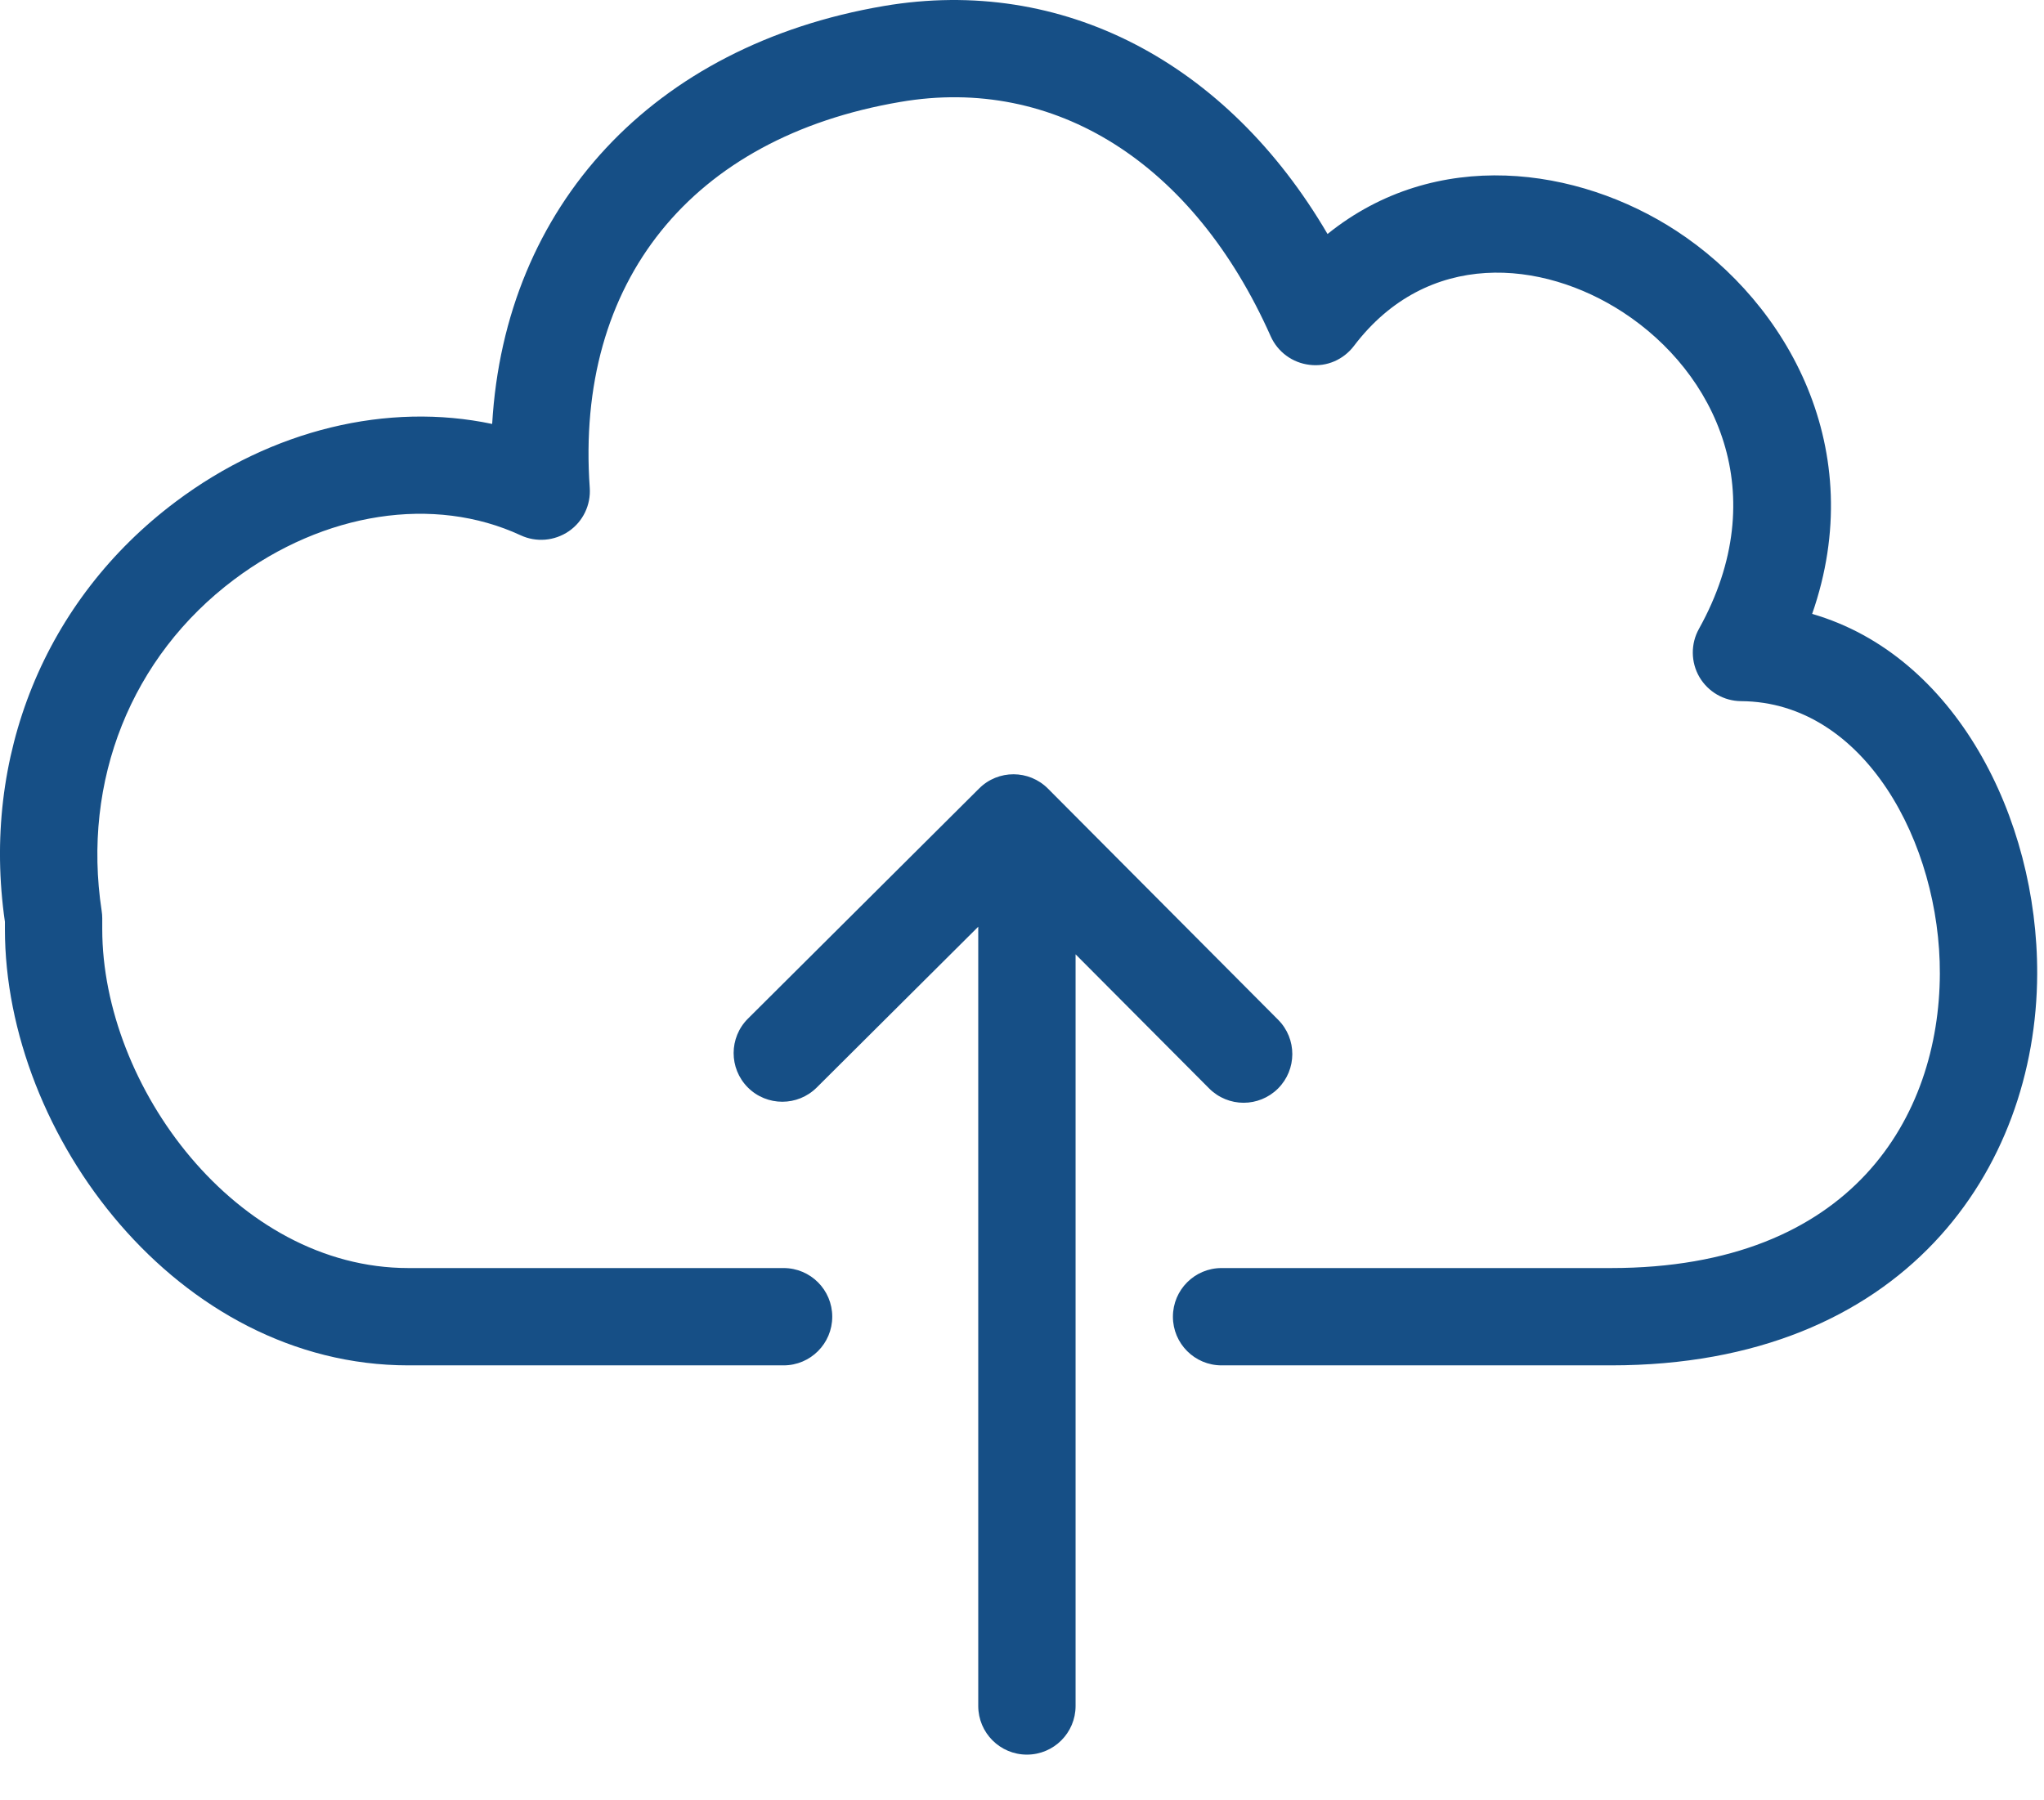 <svg fill="#164F86" xmlns="http://www.w3.org/2000/svg" xmlns:xlink="http://www.w3.org/1999/xlink" viewBox="0 0 42 37" version="1.1" x="0px" y="0px"><title>importCloud</title><desc>Created with Sketch.</desc><g stroke="none" stroke-width="1" fill="none" fill-rule="evenodd"><g transform="translate(-179, -27)" fill="#164F86"><path d="M179.101,46.096 C179.101,50.328 182.647,55.061 187.392,55.061 L195.101,55.061 C195.654,55.061 196.101,54.613 196.101,54.061 C196.101,53.509 195.654,53.061 195.101,53.061 L187.392,53.061 C183.849,53.061 181.101,49.317 181.101,46.096 L181.101,45.871 C181.101,45.821 181.097,45.771 181.089,45.721 C180.681,43.041 181.699,40.495 183.811,38.91 C185.661,37.522 187.917,37.175 189.7,38.002 C190.018,38.15 190.395,38.119 190.688,37.918 C190.98,37.718 191.143,37.377 191.118,37.024 C190.818,32.791 193.204,29.826 197.498,29.095 C200.678,28.548 203.527,30.352 205.11,33.911 C205.254,34.234 205.558,34.457 205.909,34.498 C206.263,34.543 206.607,34.391 206.821,34.109 C208.33,32.121 210.685,32.331 212.351,33.419 C214.242,34.654 215.457,37.144 213.91,39.924 C213.738,40.232 213.742,40.609 213.919,40.914 C214.098,41.219 214.423,41.408 214.777,41.41 C217.31,41.427 218.869,44.331 218.86,47.011 C218.85,49.936 217.07,53.061 212.103,53.061 L204.101,53.061 C203.548,53.061 203.101,53.509 203.101,54.061 C203.101,54.613 203.548,55.061 204.101,55.061 L212.103,55.061 C218.133,55.061 220.846,51.021 220.86,47.018 C220.871,43.796 219.17,40.466 216.236,39.617 C217.412,36.242 215.74,33.243 213.445,31.744 C211.421,30.423 208.504,30.014 206.278,31.809 C204.211,28.276 200.826,26.5 197.163,27.123 C192.411,27.932 189.374,31.236 189.113,35.713 C186.972,35.261 184.593,35.823 182.611,37.311 C179.919,39.33 178.611,42.553 179.101,45.945 L179.101,46.096 Z M200.101,63.061 C200.654,63.061 201.101,62.613 201.101,62.061 L201.101,46.613 L203.845,49.369 C204.04,49.565 204.297,49.664 204.554,49.664 C204.809,49.664 205.065,49.566 205.26,49.372 C205.651,48.982 205.653,48.349 205.263,47.958 L200.534,43.208 C200.144,42.816 199.51,42.814 199.119,43.205 L194.369,47.935 C193.978,48.324 193.976,48.957 194.366,49.349 C194.561,49.545 194.818,49.643 195.075,49.643 C195.33,49.643 195.585,49.546 195.781,49.352 L199.101,46.046 L199.101,62.061 C199.101,62.613 199.548,63.061 200.101,63.061 Z"></path></g></g></svg>